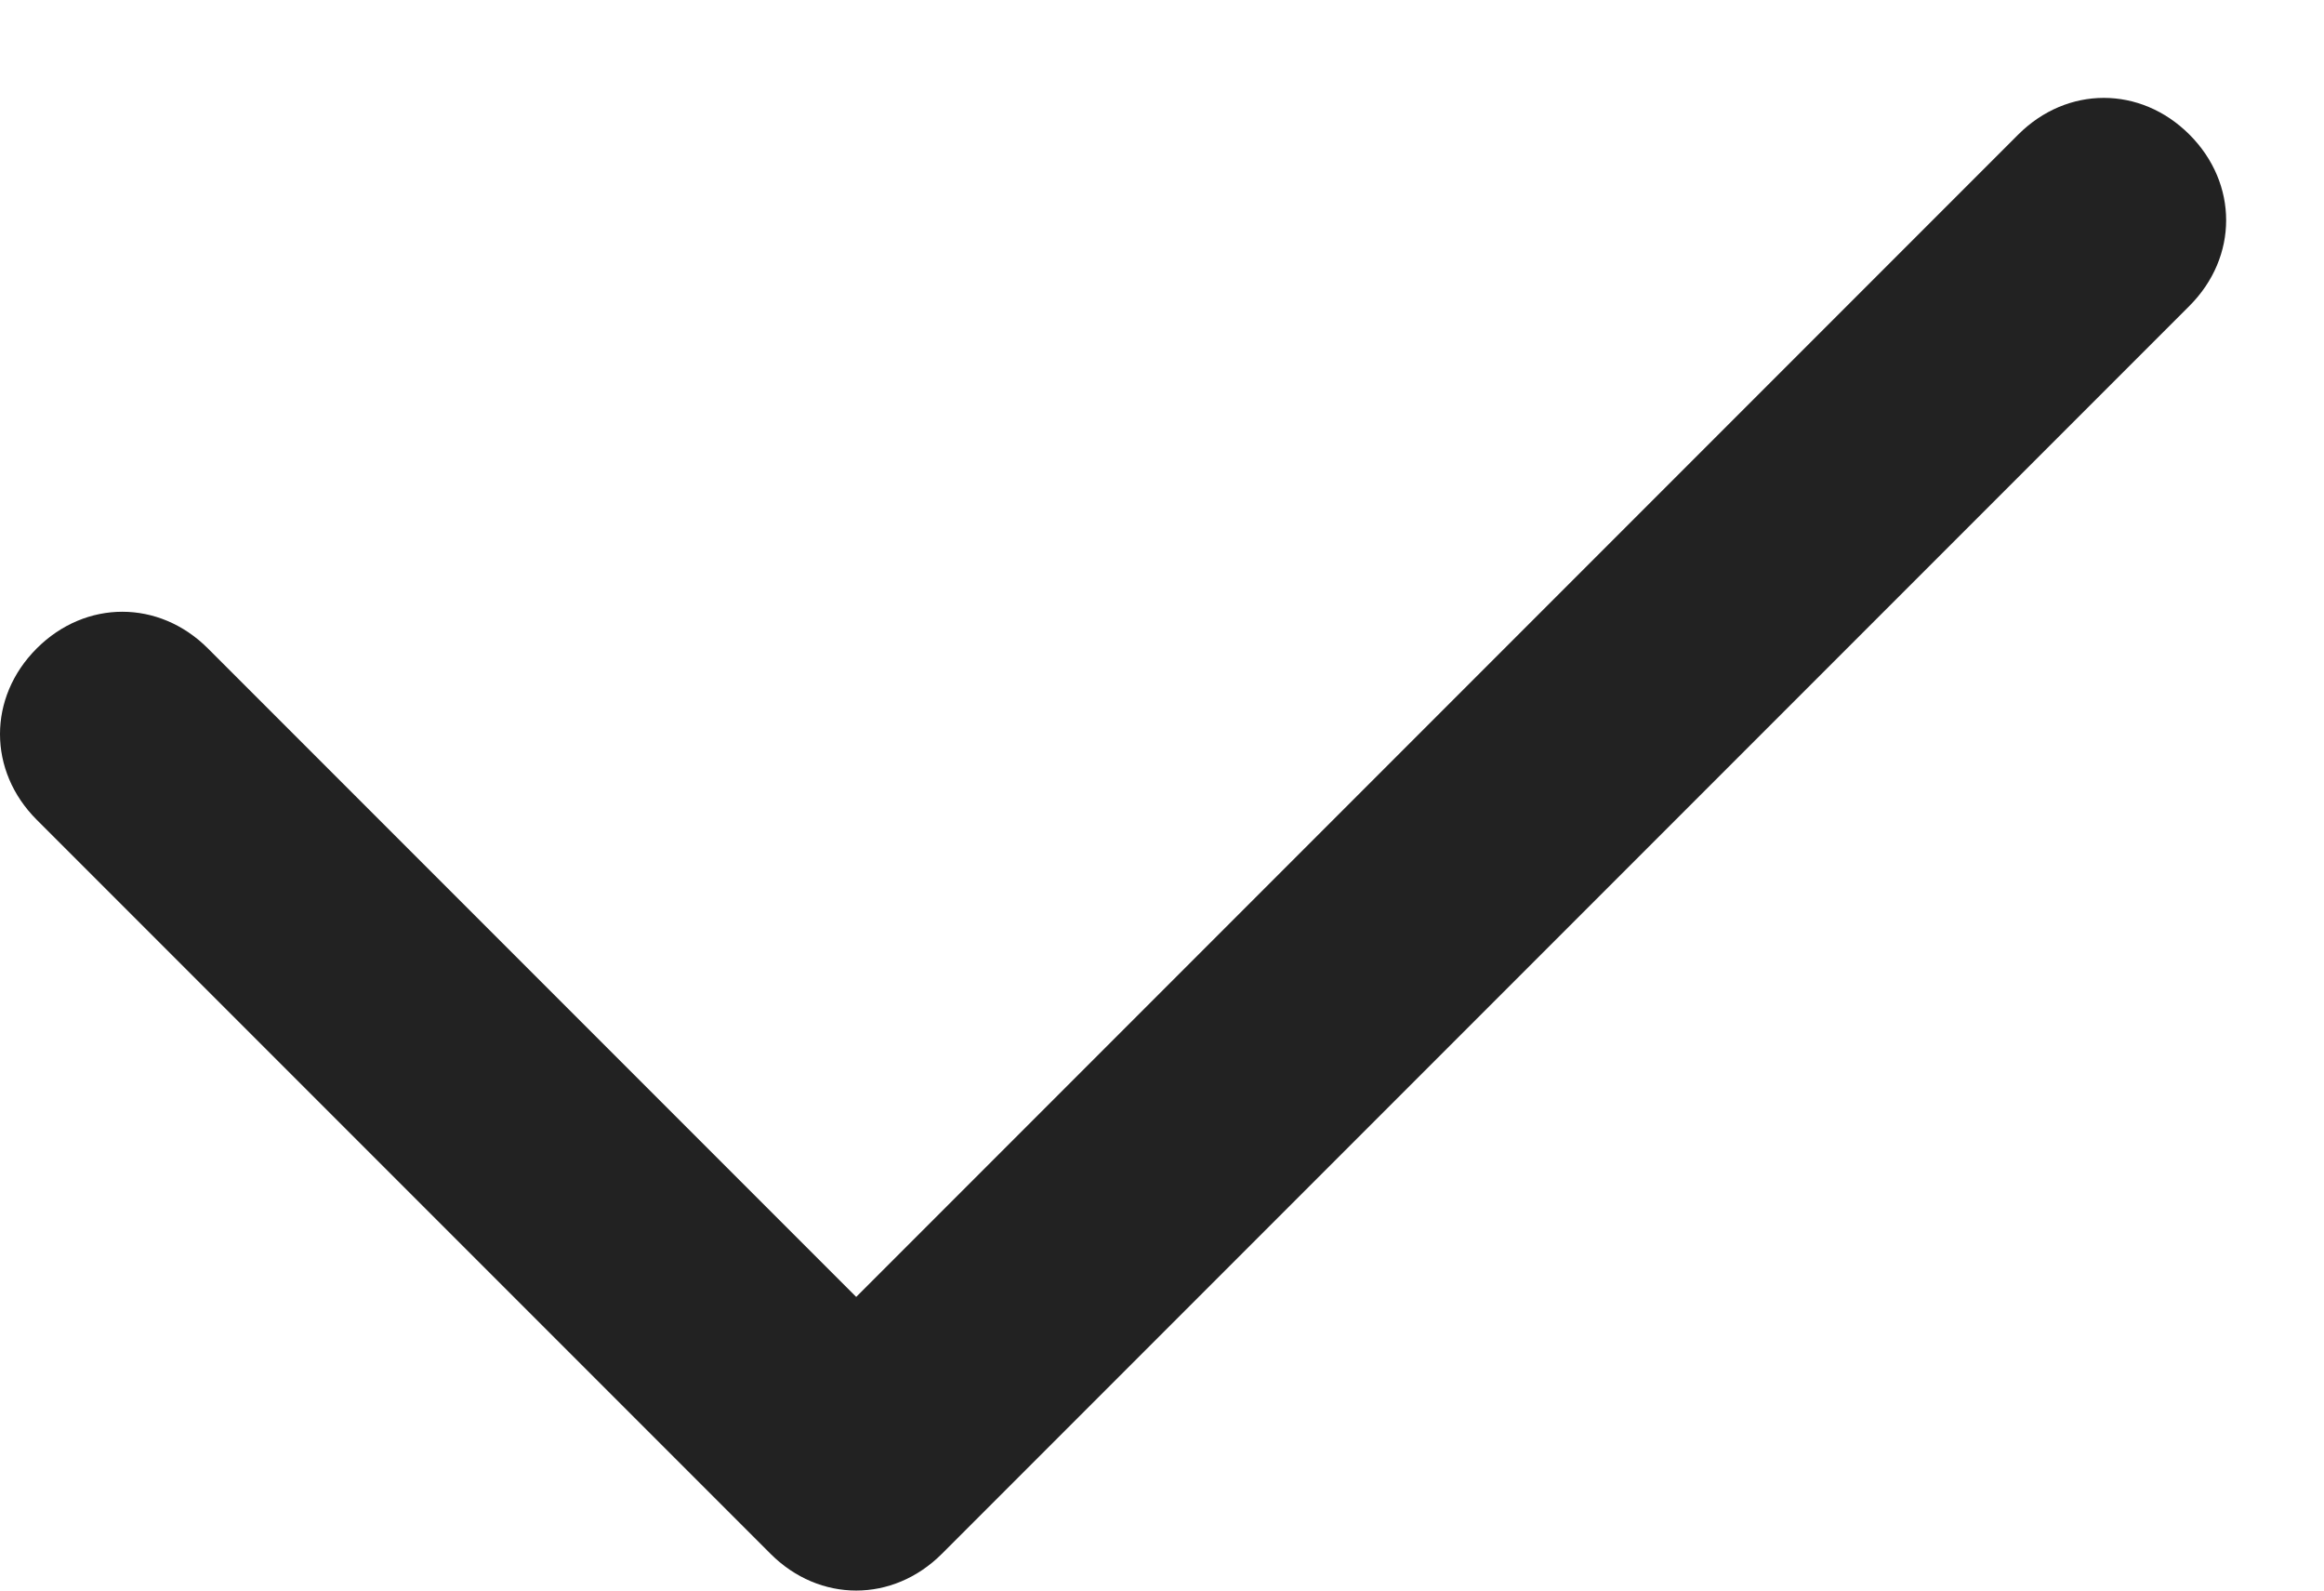 <?xml version="1.0" encoding="utf-8"?>
<svg version="1.1" xmlns="http://www.w3.org/2000/svg" xmlns:xlink="http://www.w3.org/1999/xlink" x="0px" y="0px" viewBox="0 0 19 13" style="enable-background:new 0 0 19 13;" xml:space="preserve">
	<style type="text/css">
		.st0 {
			fill-rule: evenodd;
			clip-rule: evenodd;
			fill: #222222;
		}
	</style>
	<path
		class="st0"
		d="M11.4,6.2C11.4,6.2,11.4,6.2,11.4,6.2L9.9,7.7L7,10.6L1.7,5.3c-0.4-0.4-1-0.4-1.4,0c-0.4,0.4-0.4,1,0,1.4l6,6
	c0.4,0.4,1,0.4,1.4,0l4.1-4.1l1.9-1.9c0,0,0,0,0,0L16,4.4l-1.9-0.9L11.4,6.2z M17.9,1.1c-0.4-0.4-1-0.4-1.4,0l-2.4,2.4L16,4.4
	l1.9-1.9C18.3,2.1,18.3,1.5,17.9,1.1z"/>
</svg>
